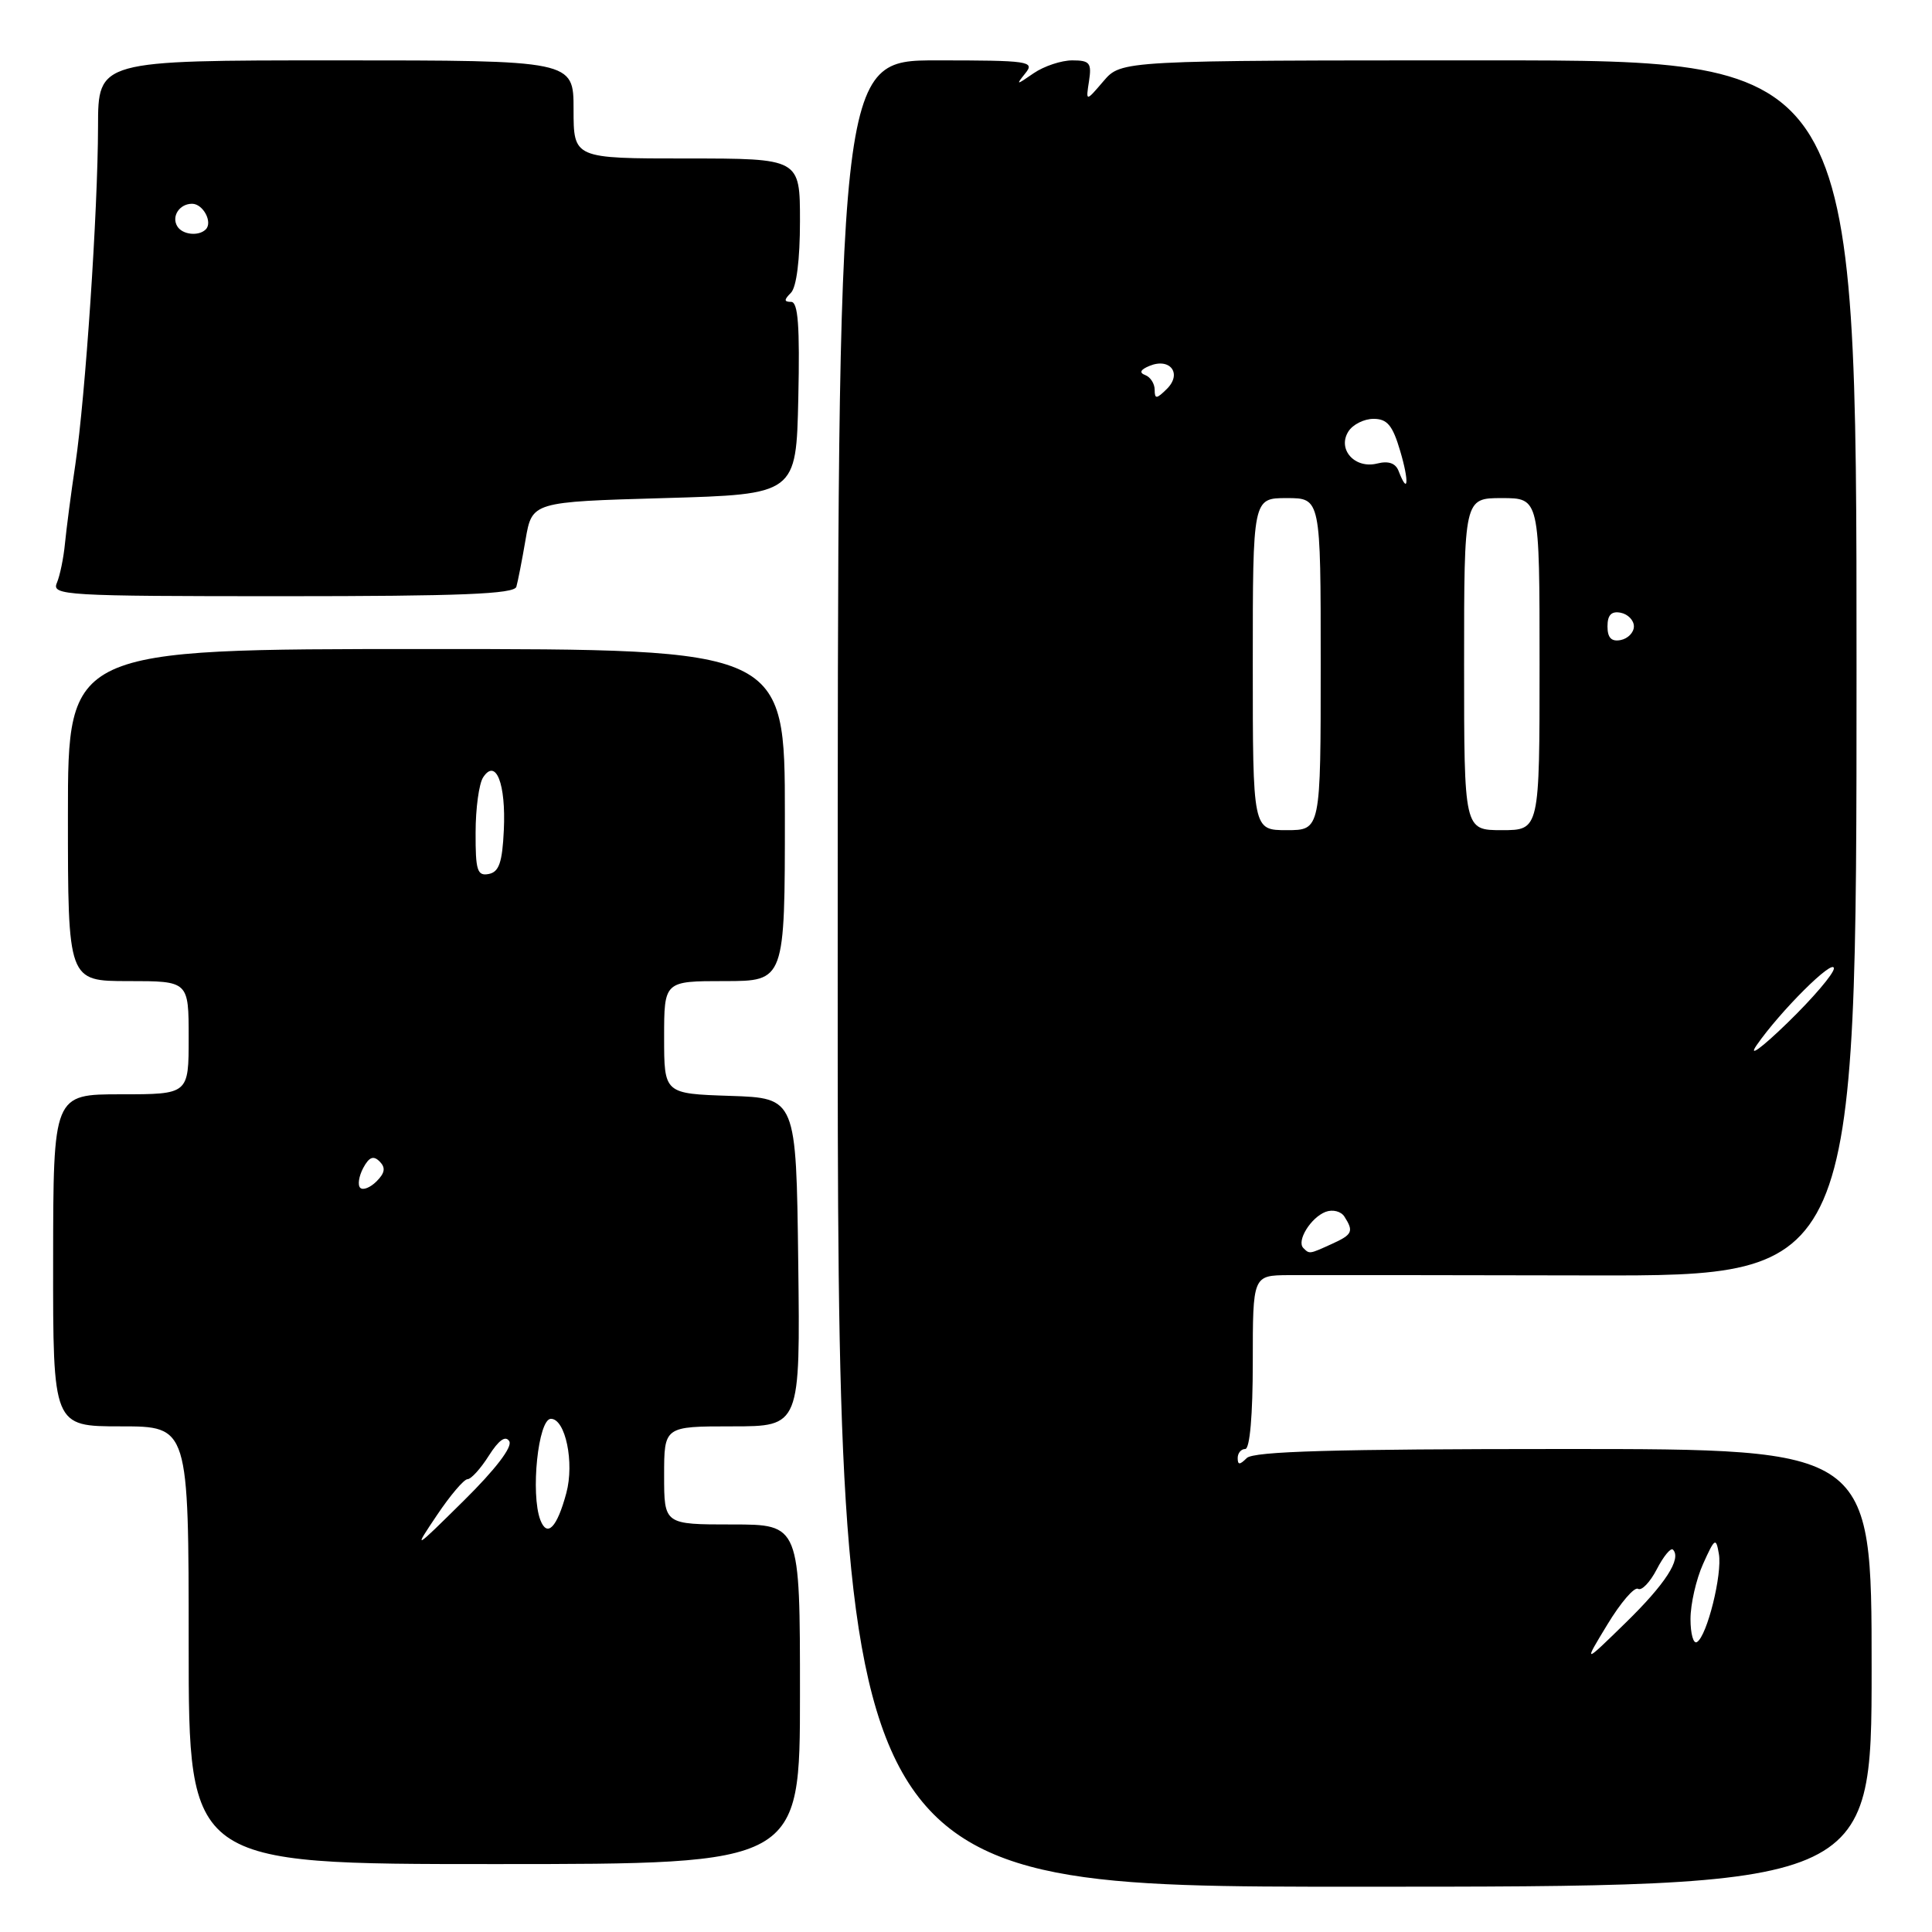 <?xml version="1.0" encoding="UTF-8" standalone="no"?>
<!DOCTYPE svg PUBLIC "-//W3C//DTD SVG 1.1//EN" "http://www.w3.org/Graphics/SVG/1.1/DTD/svg11.dtd" >
<svg xmlns="http://www.w3.org/2000/svg" xmlns:xlink="http://www.w3.org/1999/xlink" version="1.1" viewBox="0 0 256 256">
 <g >
 <path fill="currentColor"
d=" M 248.00 221.00 C 248.00 192.00 248.00 192.00 207.20 192.00 C 176.80 192.00 166.09 192.31 165.20 193.20 C 164.27 194.13 164.00 194.13 164.00 193.20 C 164.00 192.54 164.45 192.00 165.00 192.00 C 165.61 192.00 166.00 187.50 166.00 180.50 C 166.00 169.00 166.00 169.00 170.75 168.96 C 173.36 168.94 191.36 168.96 210.75 169.00 C 246.00 169.07 246.00 169.07 246.00 88.53 C 246.00 8.00 246.00 8.00 197.29 8.00 C 148.58 8.00 148.58 8.00 146.22 10.75 C 143.87 13.50 143.87 13.50 144.30 10.75 C 144.67 8.34 144.40 8.00 142.08 8.00 C 140.63 8.00 138.33 8.77 136.97 9.70 C 134.64 11.31 134.58 11.31 135.87 9.70 C 137.15 8.12 136.35 8.00 124.12 8.00 C 111.00 8.00 111.00 8.00 111.00 129.00 C 111.00 250.00 111.00 250.00 179.50 250.00 C 248.00 250.00 248.00 250.00 248.00 221.00 Z  M 106.00 224.50 C 106.00 202.00 106.00 202.00 97.00 202.00 C 88.00 202.00 88.00 202.00 88.00 195.50 C 88.00 189.00 88.00 189.00 97.02 189.00 C 106.04 189.00 106.04 189.00 105.77 167.25 C 105.50 145.50 105.50 145.50 96.75 145.21 C 88.00 144.92 88.00 144.92 88.00 137.46 C 88.00 130.00 88.00 130.00 96.00 130.00 C 104.00 130.00 104.00 130.00 104.00 108.00 C 104.00 86.00 104.00 86.00 56.50 86.00 C 9.00 86.00 9.00 86.00 9.00 108.00 C 9.00 130.00 9.00 130.00 17.00 130.00 C 25.00 130.00 25.00 130.00 25.00 137.50 C 25.00 145.00 25.00 145.00 16.03 145.00 C 7.06 145.00 7.06 145.00 7.04 167.00 C 7.02 189.00 7.02 189.00 16.01 189.00 C 25.00 189.00 25.00 189.00 25.00 218.00 C 25.00 247.00 25.00 247.00 65.50 247.00 C 106.00 247.00 106.00 247.00 106.00 224.50 Z  M 68.42 77.75 C 68.62 77.06 69.17 74.25 69.64 71.50 C 70.50 66.50 70.50 66.50 88.00 66.00 C 105.50 65.50 105.50 65.50 105.78 52.75 C 105.99 43.18 105.75 40.00 104.83 40.00 C 103.87 40.00 103.87 39.73 104.80 38.80 C 105.54 38.06 106.00 34.42 106.00 29.30 C 106.00 21.00 106.00 21.00 91.00 21.00 C 76.00 21.00 76.00 21.00 76.00 14.50 C 76.00 8.00 76.00 8.00 44.50 8.00 C 13.00 8.00 13.00 8.00 12.99 16.75 C 12.97 27.99 11.32 52.48 9.99 61.50 C 9.41 65.35 8.80 70.08 8.61 72.00 C 8.43 73.92 7.94 76.29 7.53 77.25 C 6.83 78.89 8.63 79.00 37.42 79.00 C 61.08 79.00 68.15 78.71 68.42 77.75 Z  M 212.99 215.25 C 214.74 212.36 216.57 210.23 217.05 210.53 C 217.52 210.82 218.64 209.66 219.53 207.94 C 220.42 206.22 221.38 205.05 221.67 205.33 C 222.85 206.52 220.67 209.89 215.40 215.03 C 209.80 220.50 209.80 220.50 212.99 215.25 Z  M 224.00 214.53 C 224.00 212.55 224.75 209.26 225.67 207.22 C 227.22 203.78 227.38 203.68 227.76 205.90 C 228.23 208.58 226.20 216.76 224.86 217.58 C 224.39 217.88 224.00 216.50 224.00 214.53 Z  M 172.70 165.37 C 171.77 164.44 173.68 161.34 175.64 160.58 C 176.59 160.22 177.70 160.50 178.15 161.22 C 179.40 163.18 179.21 163.59 176.45 164.84 C 173.48 166.19 173.52 166.19 172.70 165.37 Z  M 232.76 138.50 C 235.89 133.98 243.00 126.90 243.00 128.32 C 243.00 129.00 240.23 132.25 236.85 135.53 C 233.39 138.89 231.60 140.19 232.76 138.50 Z  M 166.00 88.00 C 166.00 66.00 166.00 66.00 170.50 66.00 C 175.00 66.00 175.00 66.00 175.00 88.00 C 175.00 110.00 175.00 110.00 170.50 110.00 C 166.00 110.00 166.00 110.00 166.00 88.00 Z  M 194.00 88.00 C 194.00 66.00 194.00 66.00 199.00 66.00 C 204.00 66.00 204.00 66.00 204.00 88.00 C 204.00 110.00 204.00 110.00 199.00 110.00 C 194.00 110.00 194.00 110.00 194.00 88.00 Z  M 213.00 83.00 C 213.00 81.49 213.52 80.95 214.75 81.19 C 215.71 81.38 216.50 82.19 216.50 83.00 C 216.50 83.81 215.71 84.62 214.75 84.81 C 213.52 85.05 213.00 84.51 213.00 83.00 Z  M 185.33 62.43 C 184.93 61.37 183.99 61.04 182.48 61.42 C 179.52 62.16 177.17 59.54 178.67 57.17 C 179.25 56.25 180.74 55.50 182.00 55.50 C 183.82 55.50 184.53 56.36 185.53 59.75 C 186.74 63.82 186.59 65.71 185.33 62.43 Z  M 153.00 51.65 C 153.00 50.84 152.44 49.96 151.75 49.70 C 150.92 49.39 151.10 48.98 152.32 48.48 C 155.03 47.36 156.66 49.48 154.64 51.51 C 153.25 52.89 153.00 52.91 153.00 51.65 Z  M 57.91 200.75 C 59.66 198.14 61.48 196.00 61.95 196.00 C 62.42 196.00 63.69 194.60 64.77 192.89 C 66.09 190.81 66.99 190.17 67.48 190.97 C 67.94 191.71 65.65 194.70 61.47 198.83 C 54.76 205.46 54.74 205.47 57.91 200.75 Z  M 71.60 201.41 C 70.28 197.95 71.31 188.00 73.00 188.00 C 74.92 188.00 76.13 193.80 75.04 197.84 C 73.81 202.41 72.51 203.77 71.60 201.41 Z  M 47.73 157.39 C 47.37 157.03 47.55 155.85 48.13 154.76 C 48.91 153.31 49.48 153.08 50.30 153.90 C 51.12 154.72 51.01 155.42 49.90 156.53 C 49.06 157.37 48.09 157.75 47.73 157.39 Z  M 63.02 110.32 C 63.02 107.12 63.47 103.83 64.02 103.00 C 65.71 100.42 67.05 103.84 66.76 109.99 C 66.56 114.30 66.12 115.55 64.75 115.81 C 63.24 116.10 63.00 115.33 63.02 110.32 Z  M 23.50 30.00 C 22.68 28.68 23.78 27.00 25.45 27.00 C 26.91 27.00 28.22 29.45 27.26 30.40 C 26.33 31.33 24.18 31.11 23.50 30.00 Z "/>
</g>
</svg>